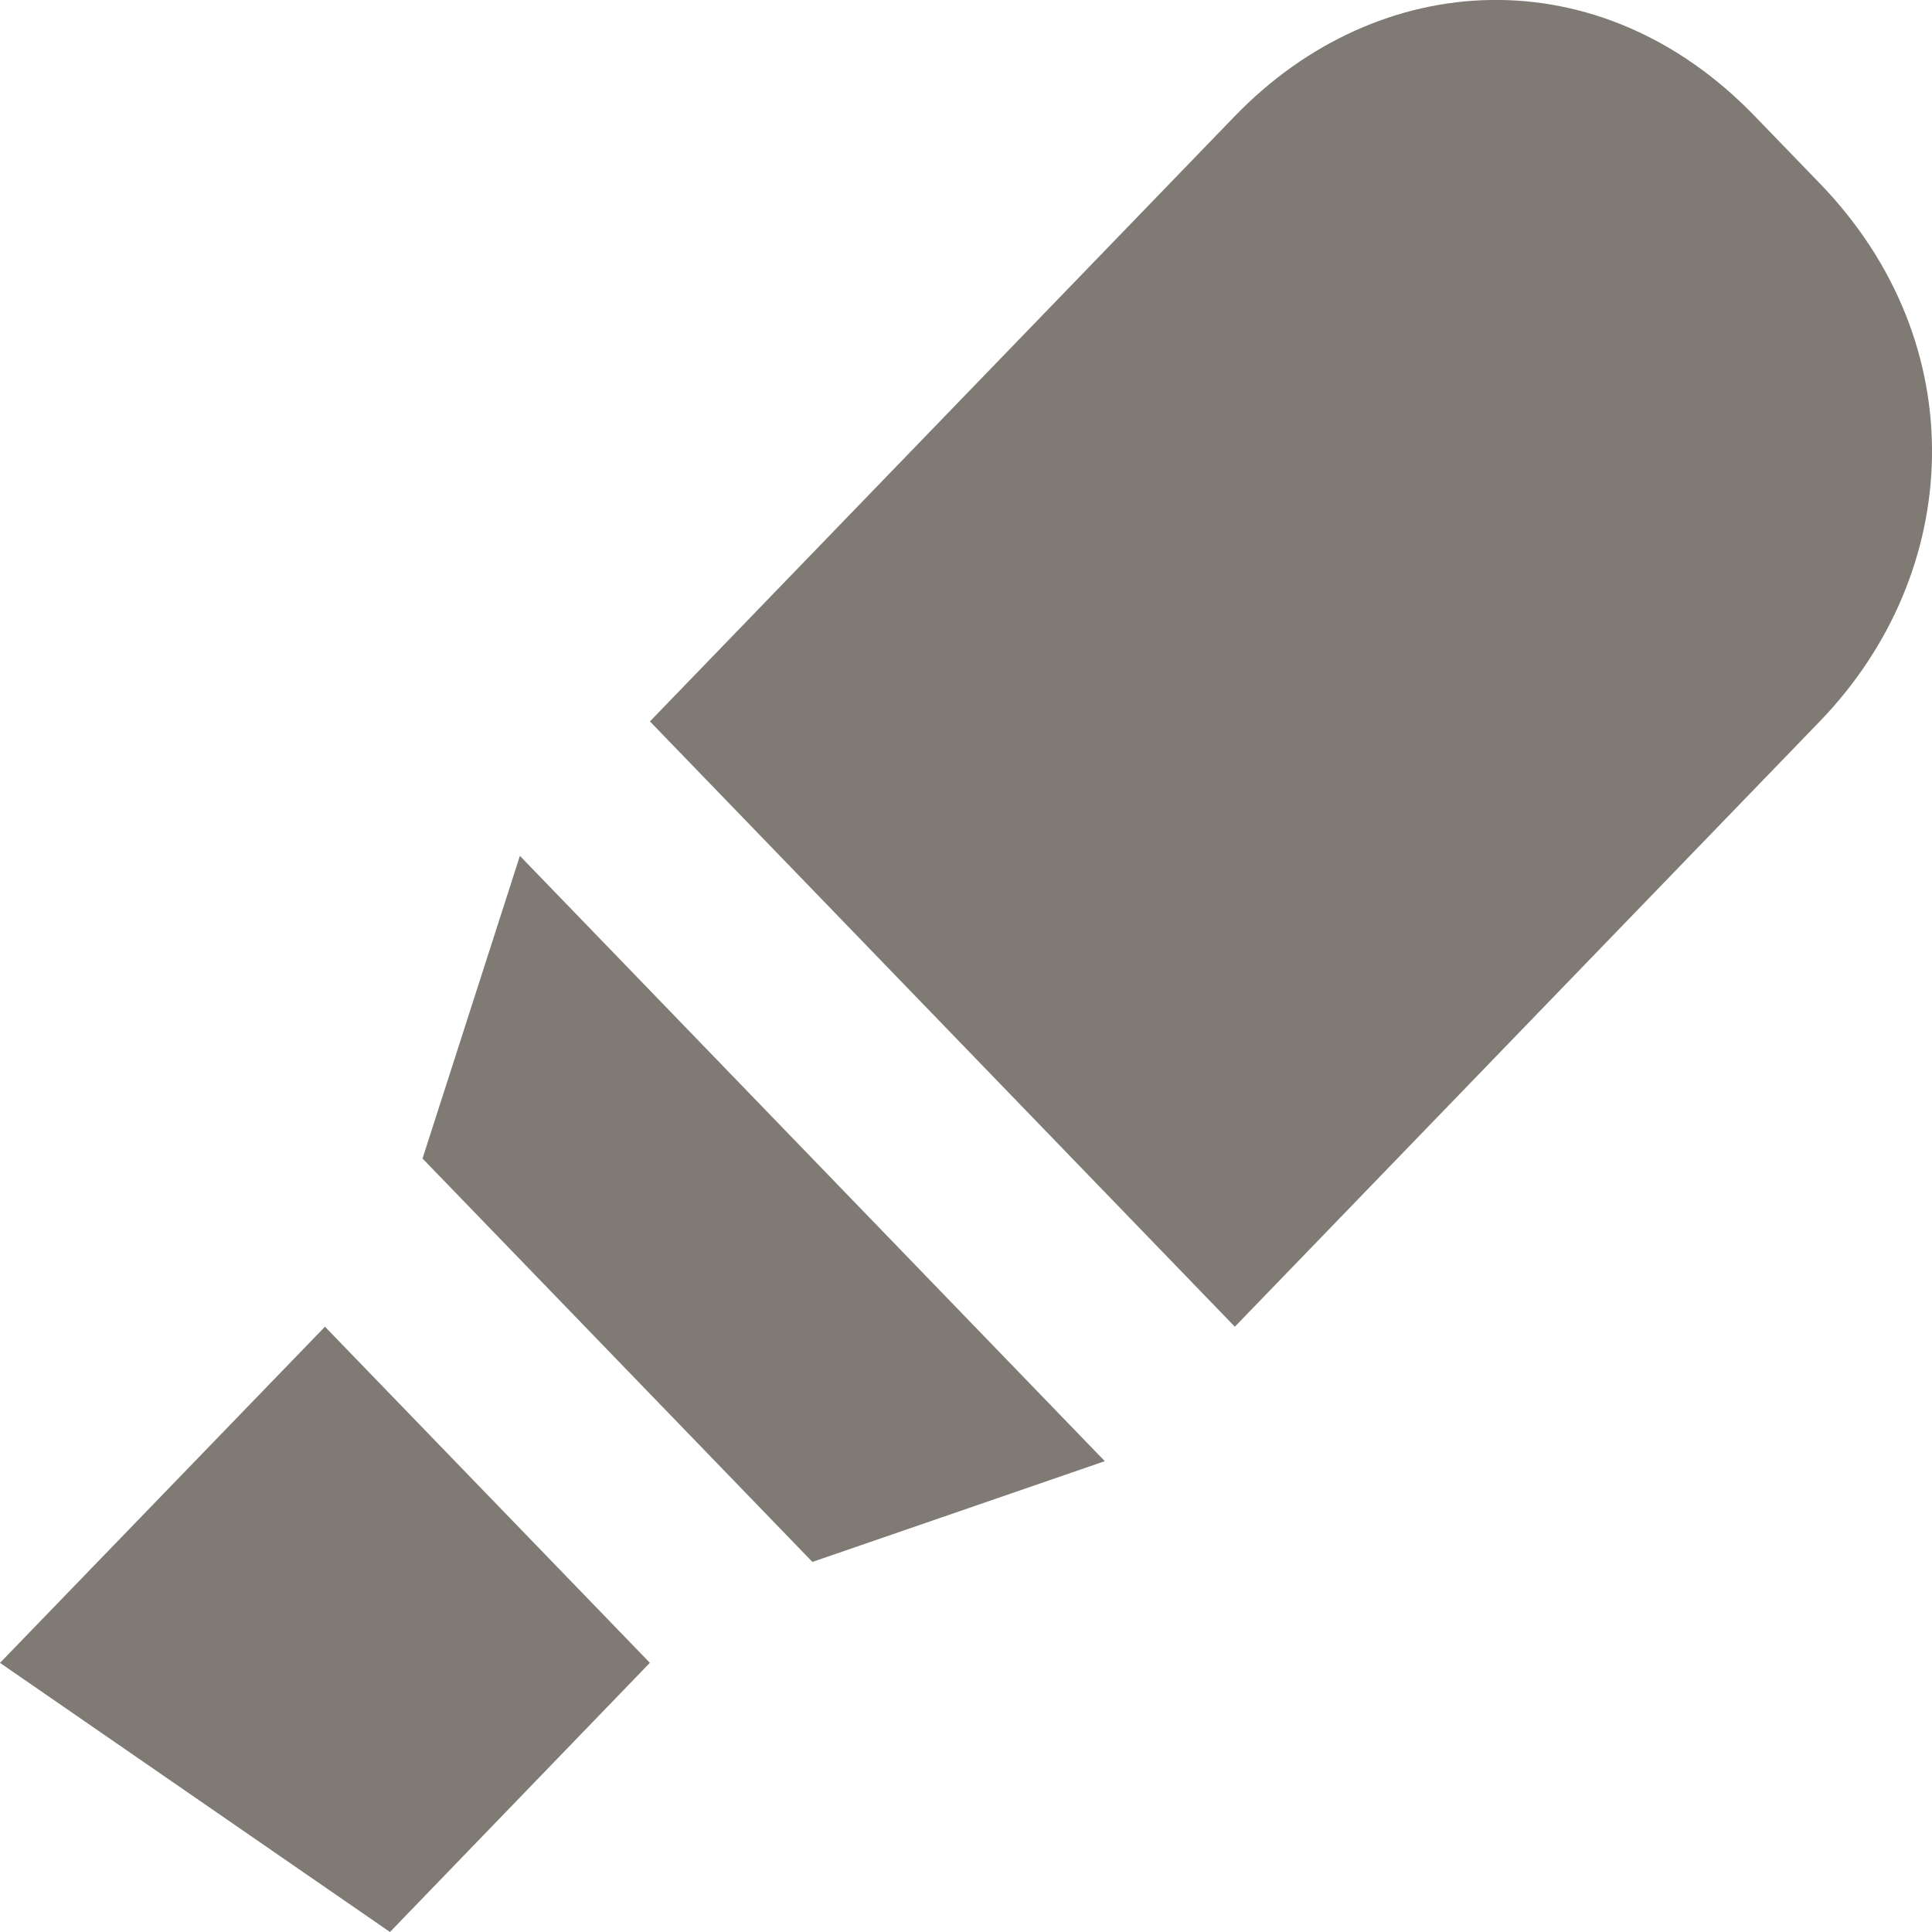 <svg width="20" height="20" viewBox="0 0 20 20" fill="none" xmlns="http://www.w3.org/2000/svg">
<path d="M11.437 15.126L8.41 16.169L4.374 11.993L5.382 8.86L11.437 15.126ZM12.783 13.734L6.728 7.468L12.783 1.202C14.273 -0.34 16.559 -0.462 18.165 1.202L18.838 1.898C20.446 3.56 20.328 5.926 18.838 7.468L12.783 13.734ZM6.728 17.213L4.037 20L0 17.214L3.364 13.734L6.728 17.214V17.213Z" fill="#807A74"/>
</svg>
